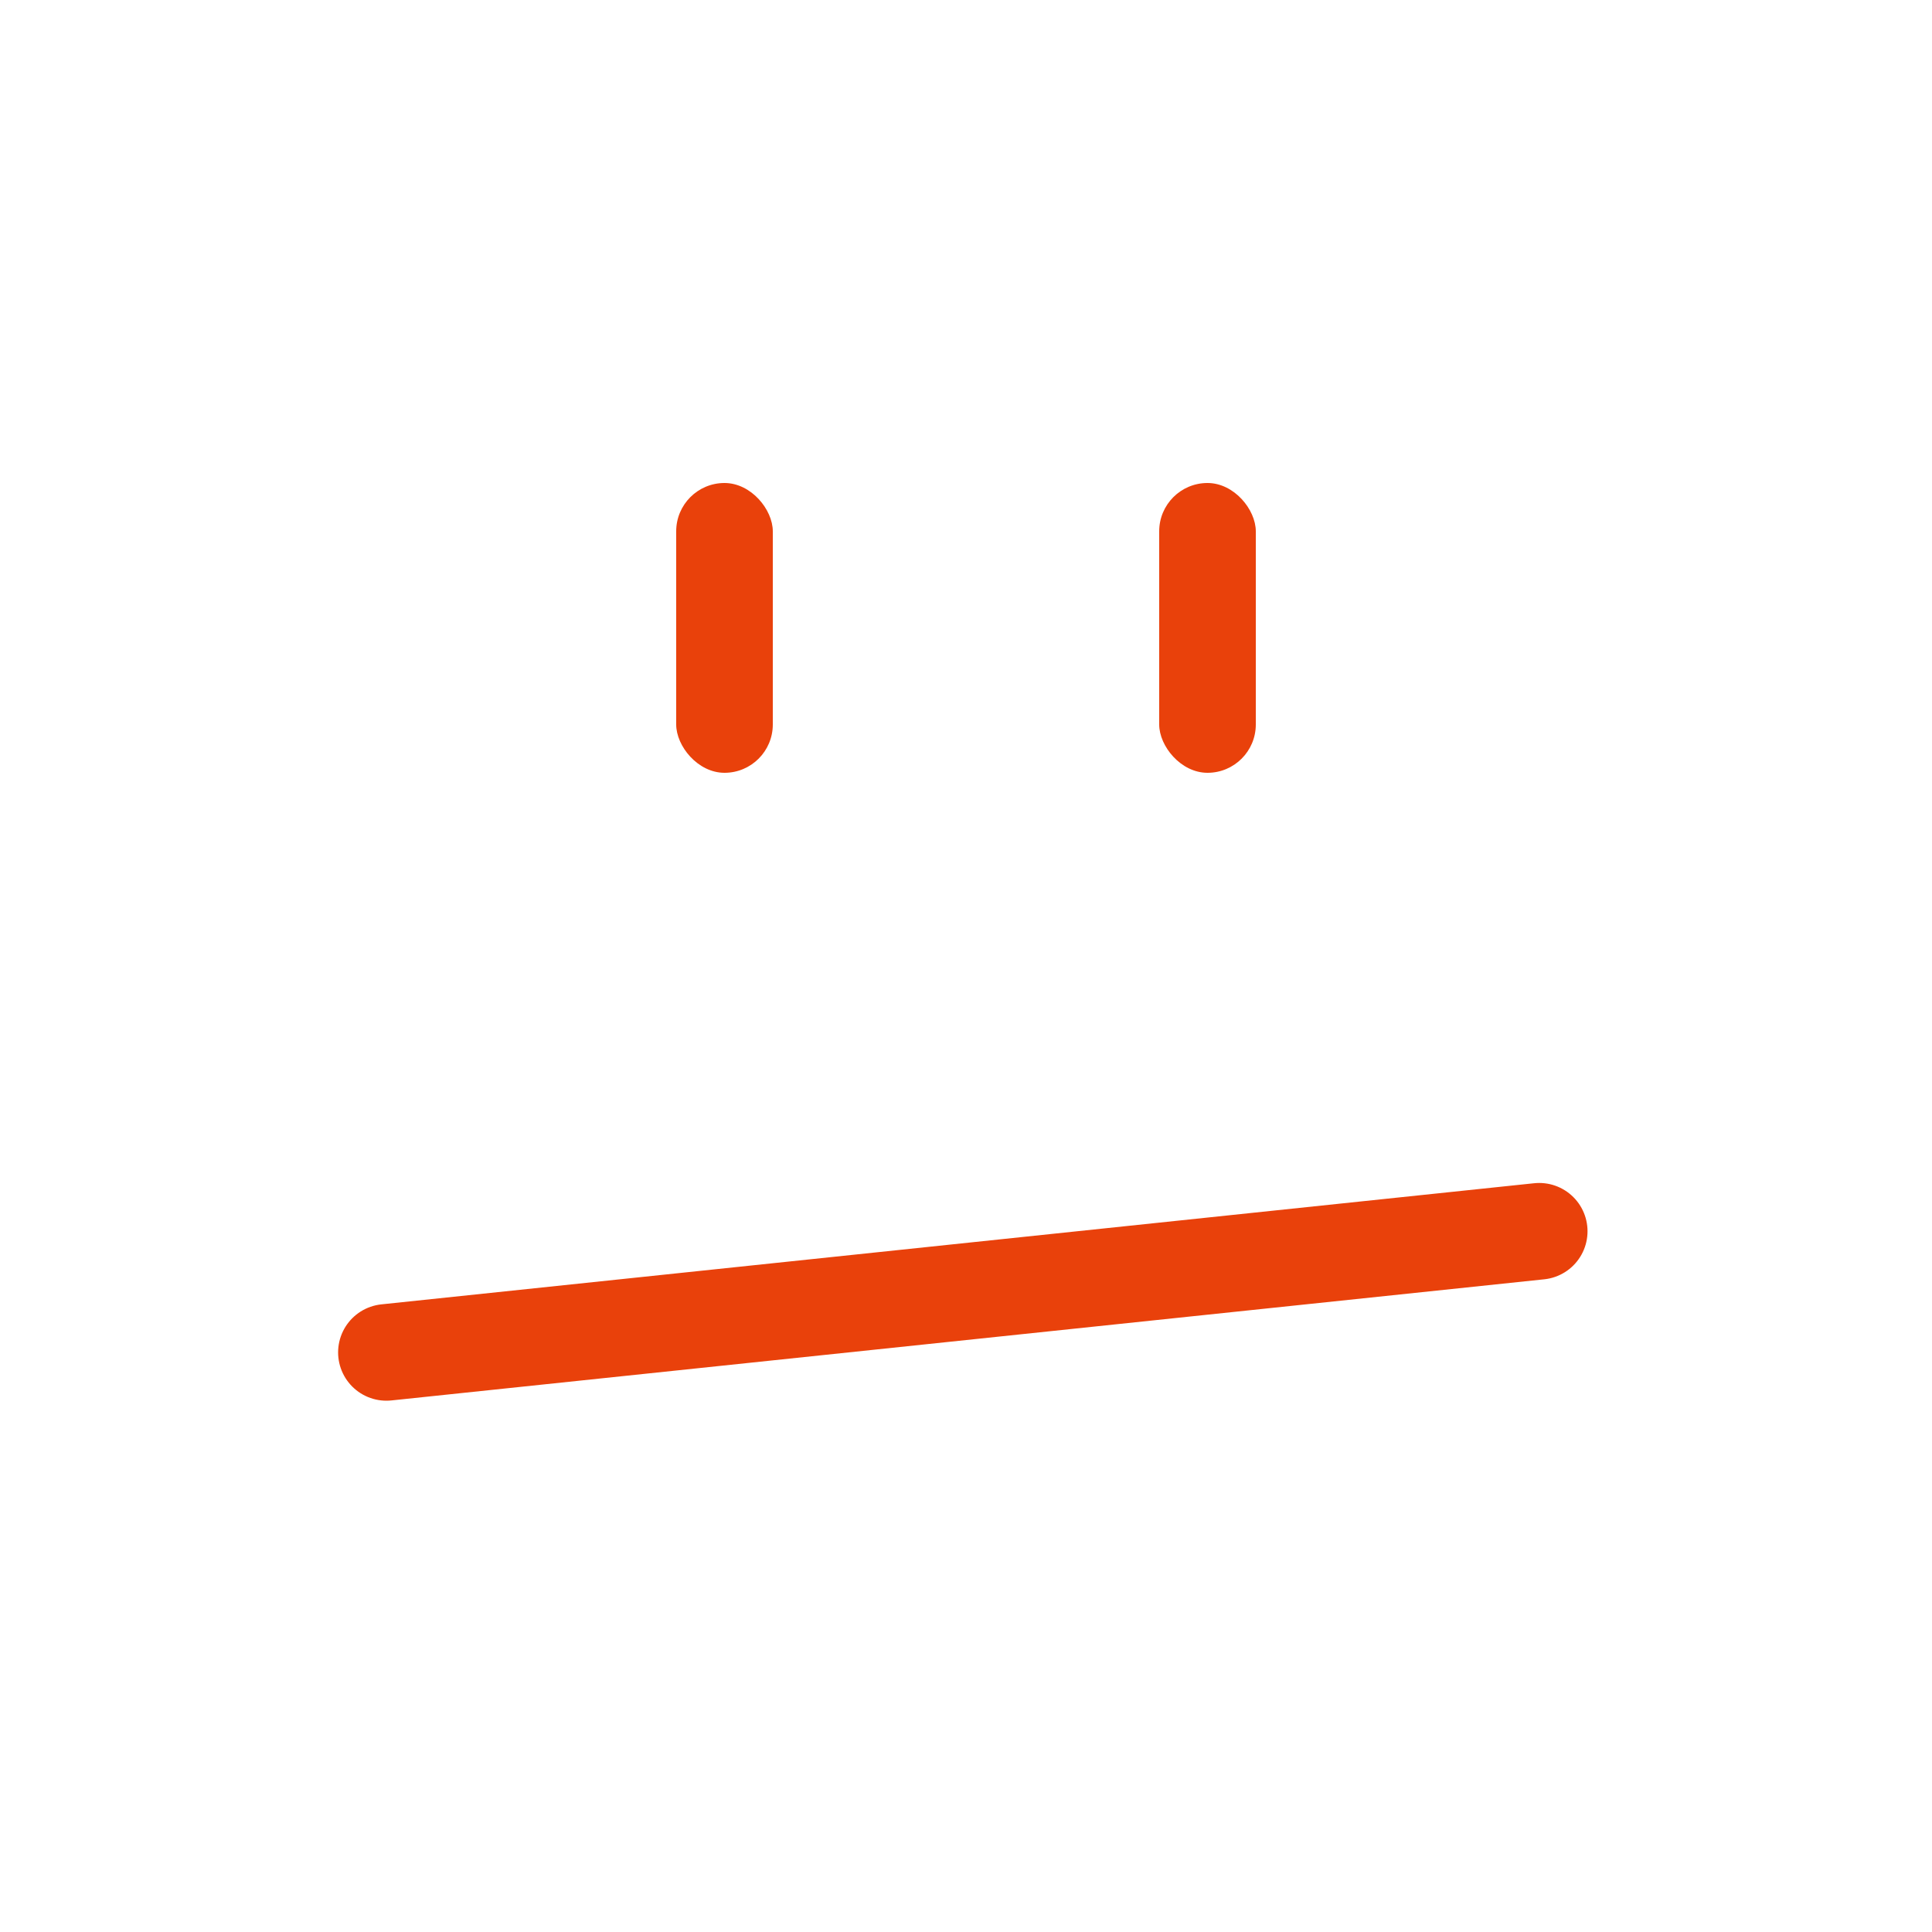 <svg width="20" height="20" viewBox="0 0 20 20" fill="none" xmlns="http://www.w3.org/2000/svg">
<rect x="7" y="5" width="1" height="3" rx="0.5" fill="#E9410B"/>
<rect x="12" y="5" width="1" height="3" rx="0.5" fill="#E9410B"/>
<path d="M4 14L15.934 12.746" stroke="#E9410B" stroke-linecap="round"/>
</svg>
